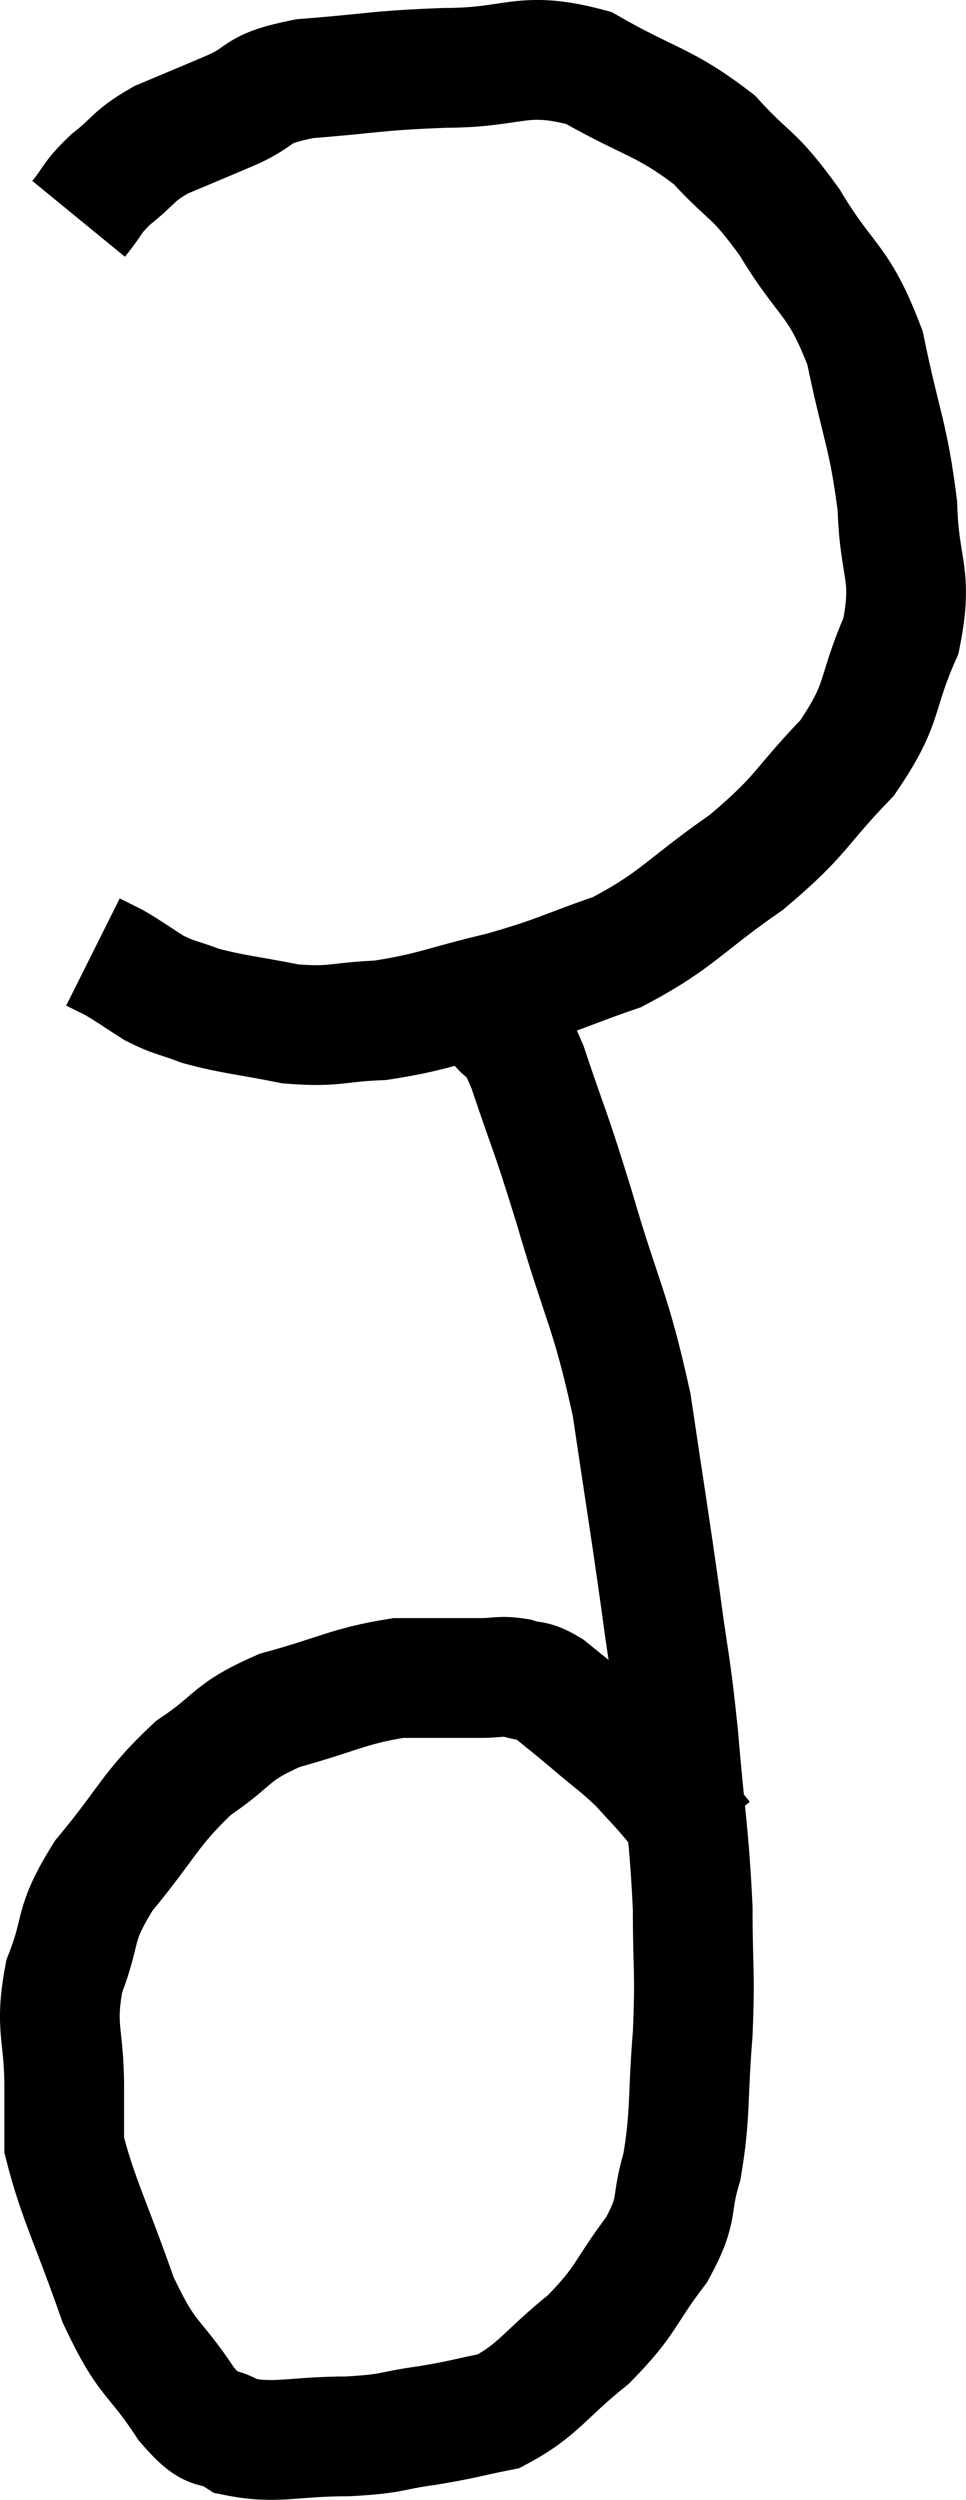 <svg xmlns="http://www.w3.org/2000/svg" viewBox="13.927 2.167 16.139 41.733" width="16.139" height="41.733"><path d="M 15.24 5.82 C 15.51 5.49, 15.435 5.49, 15.78 5.16 C 16.2 4.83, 16.125 4.785, 16.62 4.5 C 17.19 4.26, 17.16 4.275, 17.76 4.02 C 18.39 3.75, 18.12 3.66, 19.02 3.48 C 20.19 3.39, 20.175 3.345, 21.36 3.3 C 22.56 3.3, 22.635 3, 23.76 3.3 C 24.81 3.9, 25.02 3.855, 25.86 4.5 C 26.49 5.19, 26.49 5.01, 27.12 5.88 C 27.75 6.93, 27.93 6.795, 28.38 7.98 C 28.65 9.3, 28.77 9.42, 28.92 10.62 C 28.95 11.7, 29.19 11.73, 28.98 12.78 C 28.53 13.8, 28.725 13.875, 28.08 14.82 C 27.24 15.69, 27.36 15.75, 26.4 16.56 C 25.32 17.31, 25.26 17.52, 24.24 18.06 C 23.28 18.39, 23.31 18.435, 22.32 18.72 C 21.3 18.96, 21.165 19.065, 20.28 19.2 C 19.53 19.23, 19.53 19.32, 18.78 19.26 C 18.03 19.11, 17.85 19.11, 17.28 18.96 C 16.89 18.81, 16.86 18.84, 16.5 18.66 C 16.17 18.45, 16.095 18.39, 15.84 18.24 C 15.66 18.15, 15.57 18.105, 15.48 18.06 L 15.48 18.06" fill="none" stroke="black" stroke-width="2"></path><path d="M 22.2 19.2 C 22.47 19.59, 22.41 19.2, 22.74 19.98 C 23.13 21.15, 23.085 20.91, 23.52 22.32 C 24 23.97, 24.12 23.985, 24.48 25.62 C 24.72 27.24, 24.765 27.48, 24.96 28.86 C 25.11 30, 25.125 29.85, 25.26 31.14 C 25.38 32.58, 25.44 32.775, 25.5 34.02 C 25.5 35.07, 25.545 35.04, 25.5 36.12 C 25.41 37.23, 25.47 37.44, 25.32 38.34 C 25.11 39.03, 25.29 39, 24.9 39.72 C 24.33 40.47, 24.42 40.545, 23.76 41.22 C 23.01 41.82, 22.935 42.06, 22.26 42.42 C 21.66 42.54, 21.69 42.555, 21.06 42.66 C 20.4 42.75, 20.535 42.795, 19.74 42.84 C 18.81 42.84, 18.555 42.975, 17.88 42.84 C 17.46 42.57, 17.535 42.87, 17.04 42.3 C 16.47 41.43, 16.41 41.64, 15.9 40.56 C 15.45 39.27, 15.225 38.865, 15 37.98 C 15 37.5, 15 37.725, 15 37.02 C 15 36.09, 14.835 36.045, 15 35.16 C 15.33 34.32, 15.12 34.35, 15.66 33.48 C 16.41 32.58, 16.425 32.37, 17.16 31.68 C 17.88 31.2, 17.745 31.095, 18.6 30.72 C 19.59 30.45, 19.74 30.315, 20.58 30.18 C 21.27 30.18, 21.465 30.18, 21.96 30.18 C 22.26 30.18, 22.275 30.135, 22.56 30.18 C 22.83 30.27, 22.8 30.18, 23.1 30.36 C 23.43 30.63, 23.385 30.585, 23.76 30.9 C 24.18 31.26, 24.255 31.29, 24.6 31.62 C 24.87 31.92, 24.87 31.905, 25.14 32.22 C 25.41 32.55, 25.545 32.715, 25.68 32.88 L 25.68 32.88" fill="none" stroke="black" stroke-width="2"></path></svg>